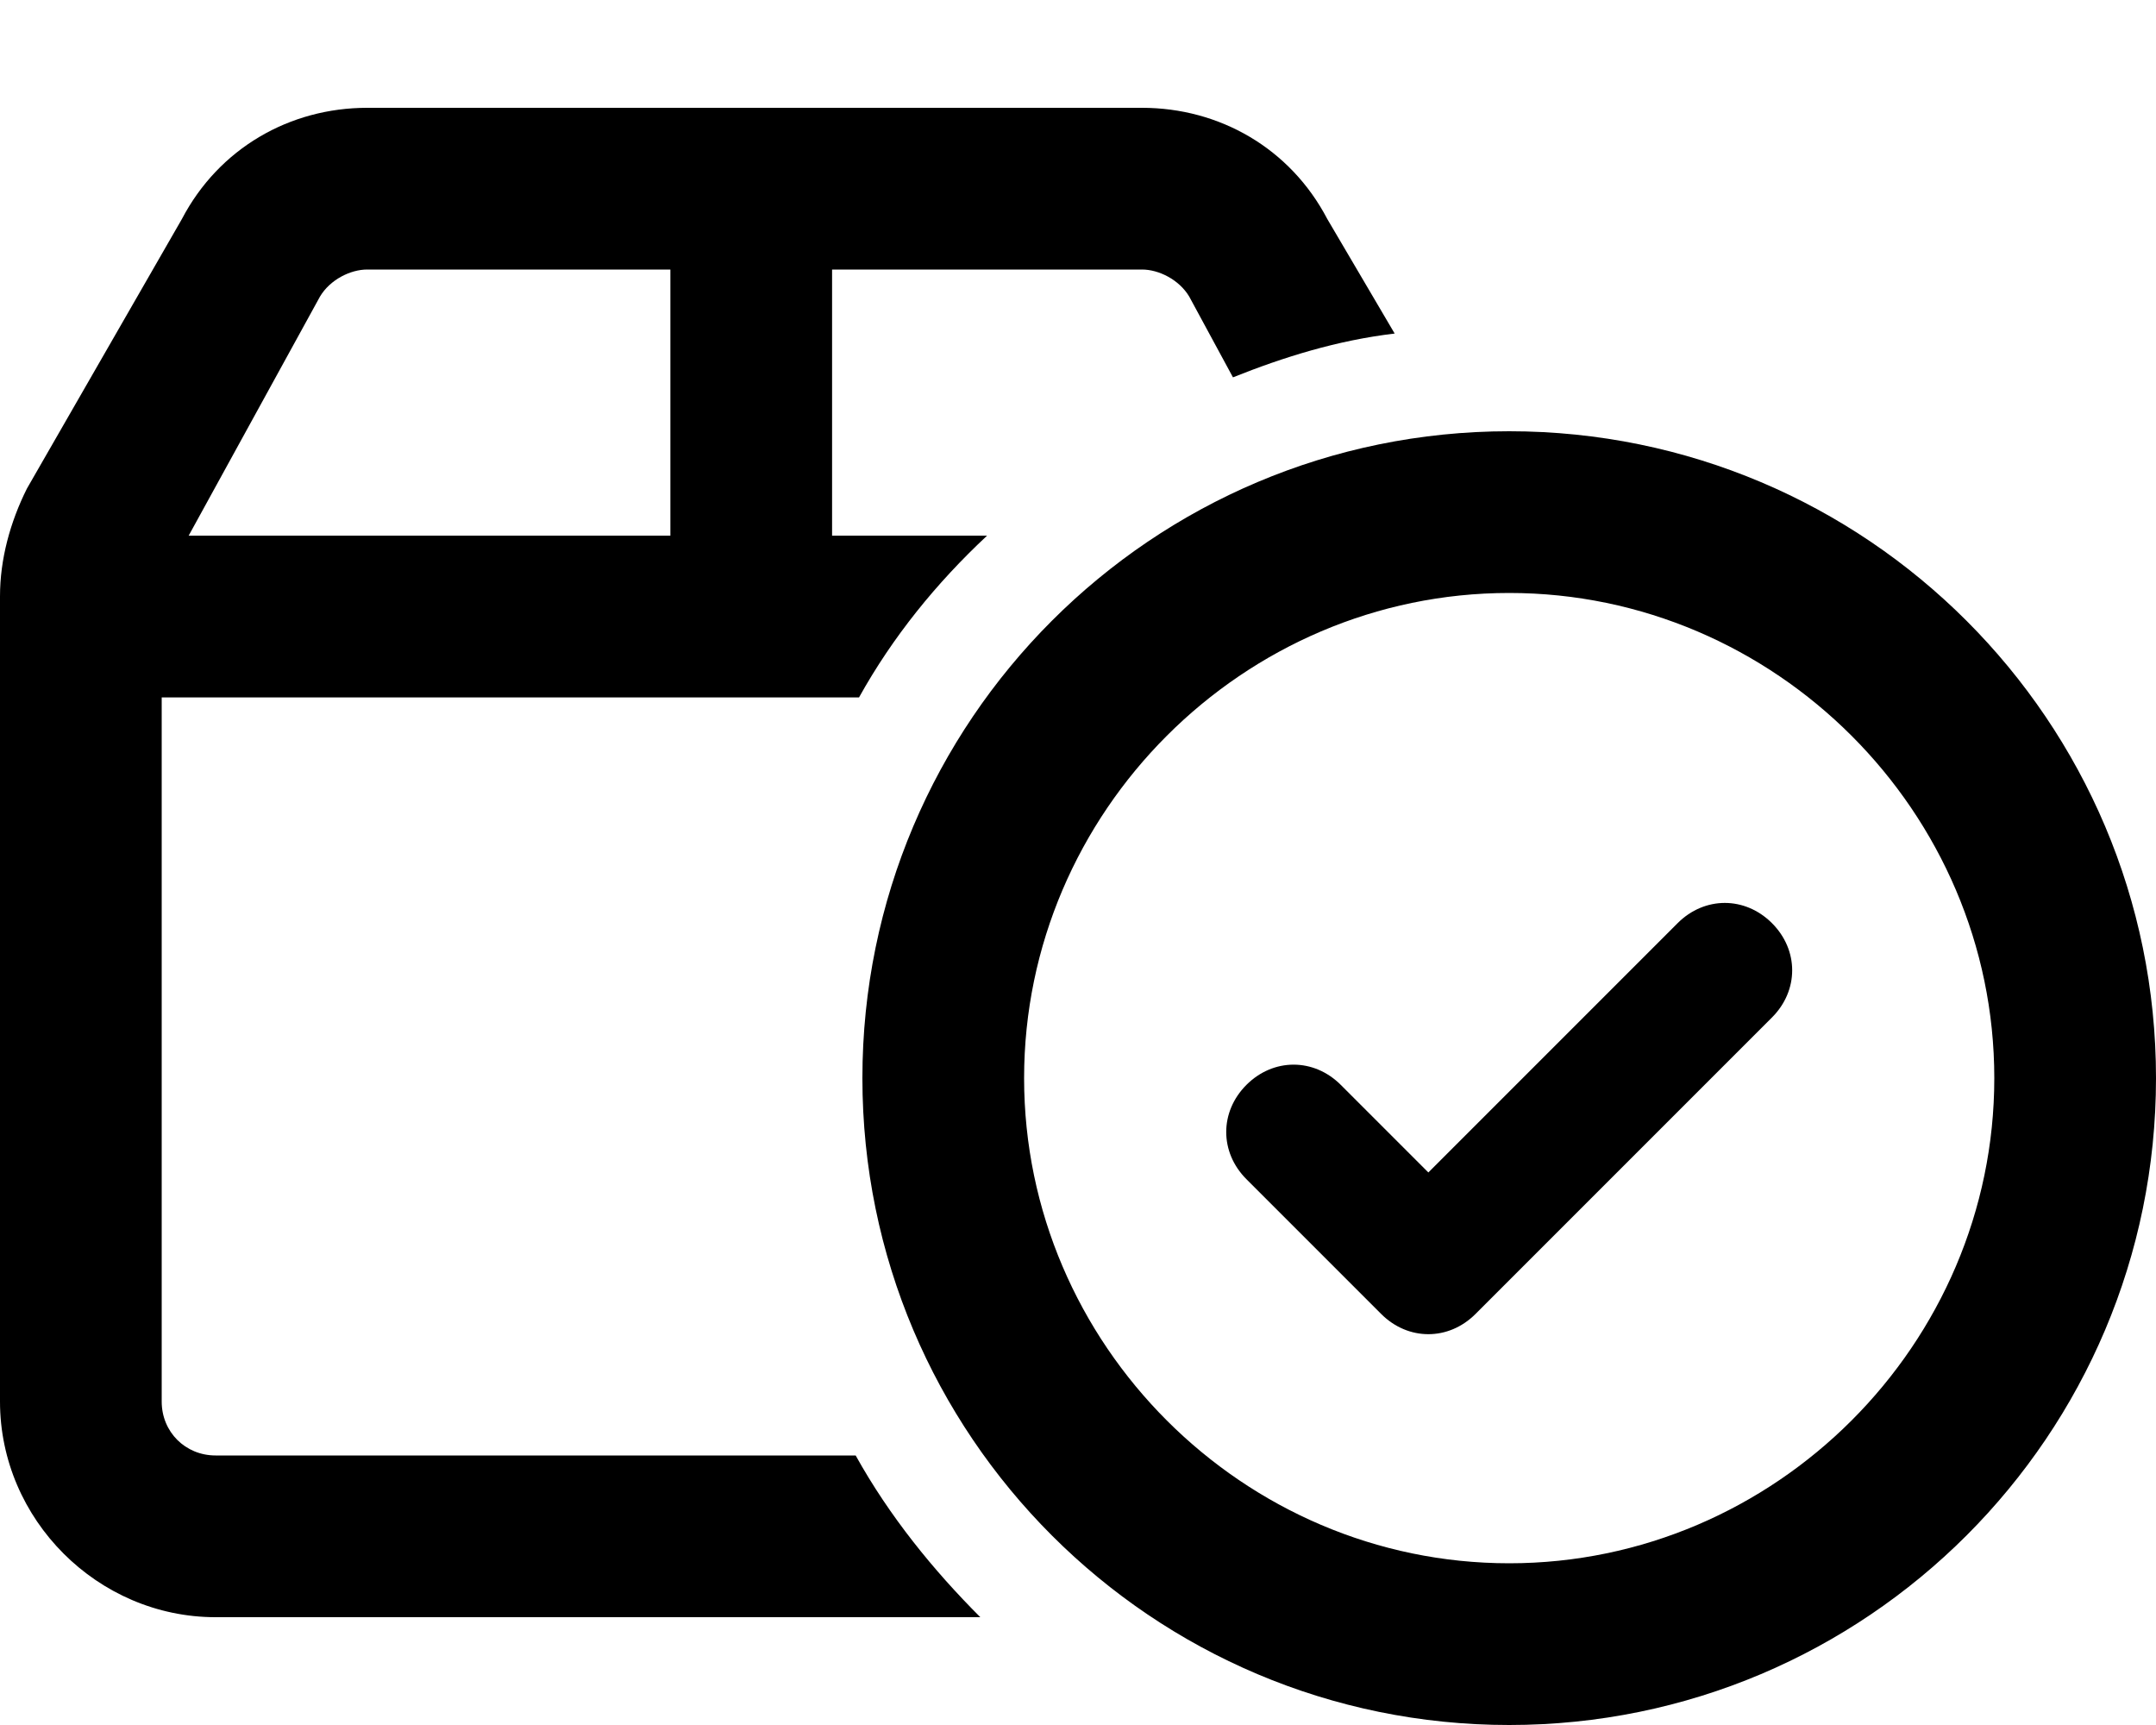 <svg xmlns="http://www.w3.org/2000/svg" viewBox="0 0 640 512"><!-- Font Awesome Pro 6.0.0-alpha1 by @fontawesome - https://fontawesome.com License - https://fontawesome.com/license (Commercial License) --><path d="M498 274L424 348L398 322C390 314 378 314 370 322S362 342 370 350L410 390C414 394 419 396 424 396S434 394 438 390L526 302C534 294 534 282 526 274S506 266 498 274ZM448 128C342 128 256 214 256 320S342 512 448 512S640 426 640 320S554 128 448 128ZM448 464C369 464 304 399 304 320S369 176 448 176S592 241 592 320S527 464 448 464ZM64 432C55 432 48 425 48 416V207H255C265 189 278 173 293 159H247V80H339C344 80 350 83 353 88L366 112C381 106 397 101 414 99L394 65C383 44 362 32 339 32H109C86 32 65 44 54 65L8 145C3 155 0 166 0 177V416C0 451 29 480 64 480H291C277 466 264 450 254 432H64ZM95 88C98 83 104 80 109 80H199V159H56L95 88Z"/></svg>